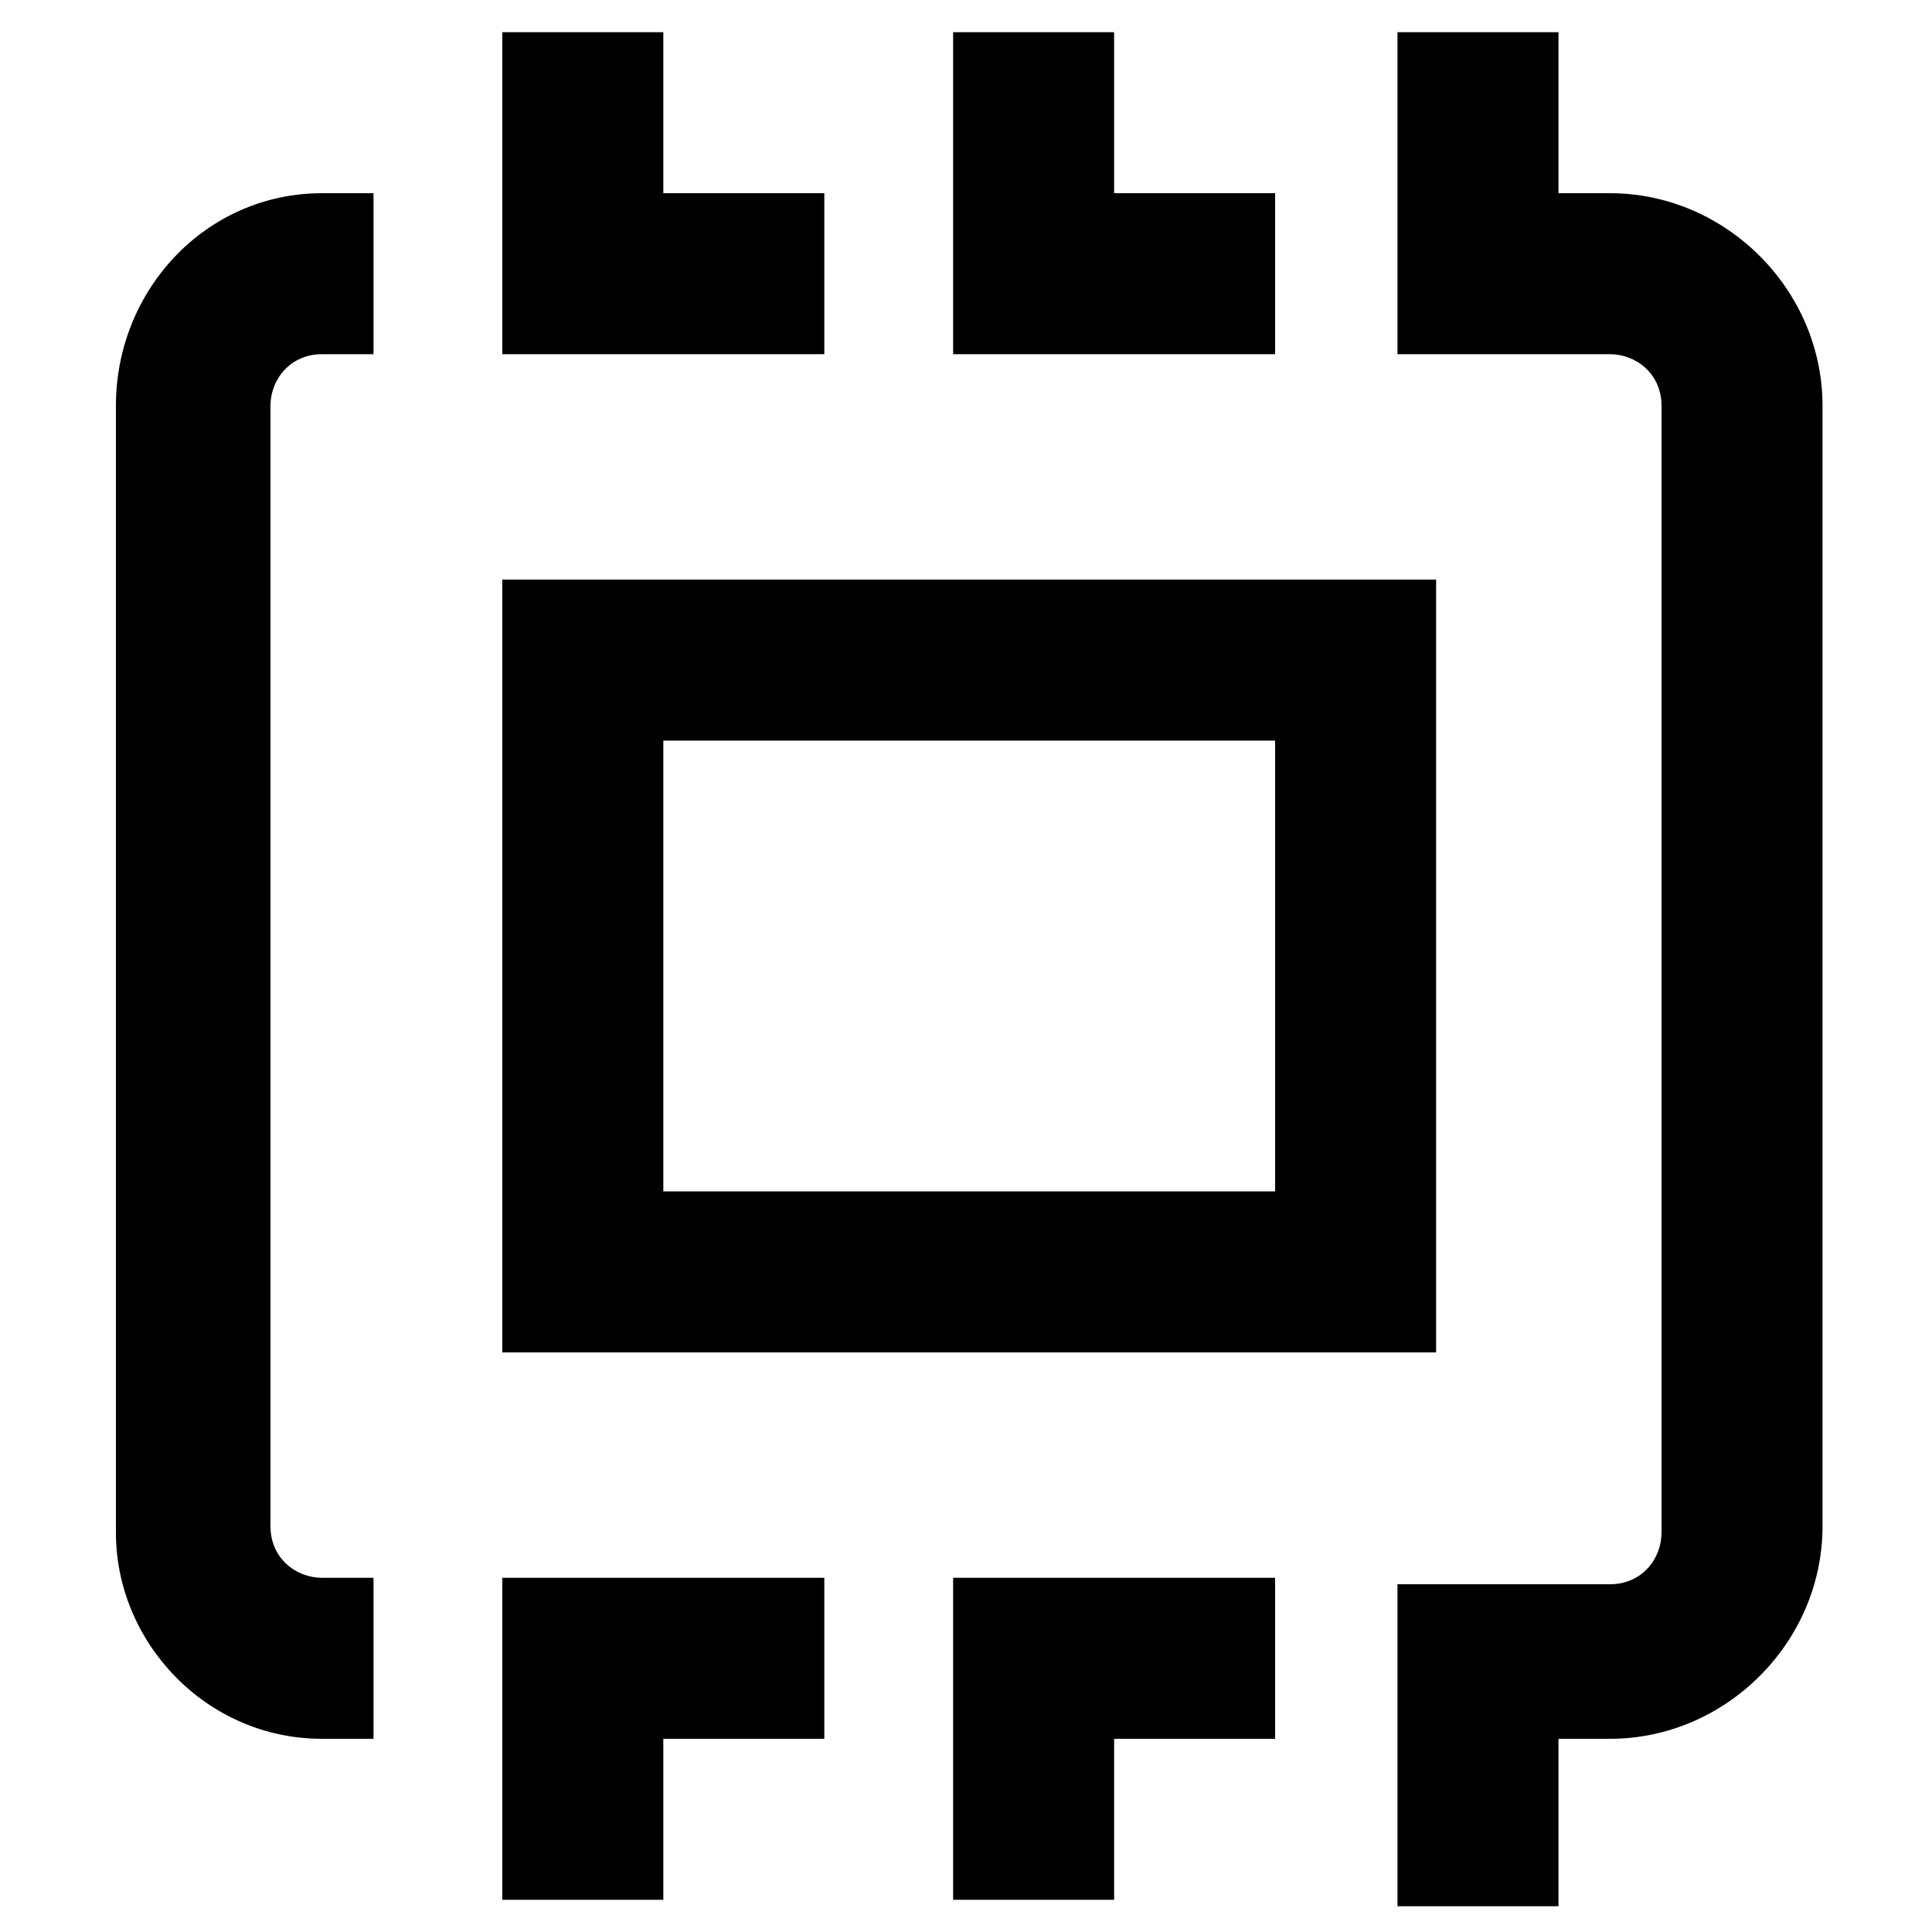 <?xml version="1.0" encoding="utf-8"?>
<!-- Generator: Adobe Illustrator 19.2.1, SVG Export Plug-In . SVG Version: 6.00 Build 0)  -->
<svg version="1.1" id="Слой_1" xmlns="http://www.w3.org/2000/svg" xmlns:xlink="http://www.w3.org/1999/xlink" x="0px" y="0px"
	 viewBox="0 0 30 30" style="enable-background:new 0 0 30 30;" xml:space="preserve">
<style type="text/css">
	.st0{fill:#4E5865;}
</style>
<path d="M22.3,9H7.8v12h14.5V9z M19.8,18.5h-9.5v-7h9.5V18.5z M12.8,3h-2.5V0.5H7.8v5h5V3z M19.8,3h-2.5V0.5h-2.5v5h5V3z M14.8,29.5h2.5V27h2.5v-2.5h-5V29.5z M25,3h-0.8V0.5h-2.5v5H25c0.4,0,0.8,0.3,0.8,0.8v17.5c0,0.4-0.3,0.8-0.8,0.8h-3.3v5h2.5V27H25c1.8,0,3.3-1.5,3.3-3.3V6.3C28.3,4.5,26.8,3,25,3z M7.8,29.5h2.5V27h2.5v-2.5h-5V29.5z M1.8,6.3v17.5C1.8,25.5,3.2,27,5,27h0.8v-2.5H5c-0.4,0-0.8-0.3-0.8-0.8V6.3c0-0.4,0.3-0.8,0.8-0.8h0.8V3H5C3.2,3,1.8,4.5,1.8,6.3z"/>
</svg>
